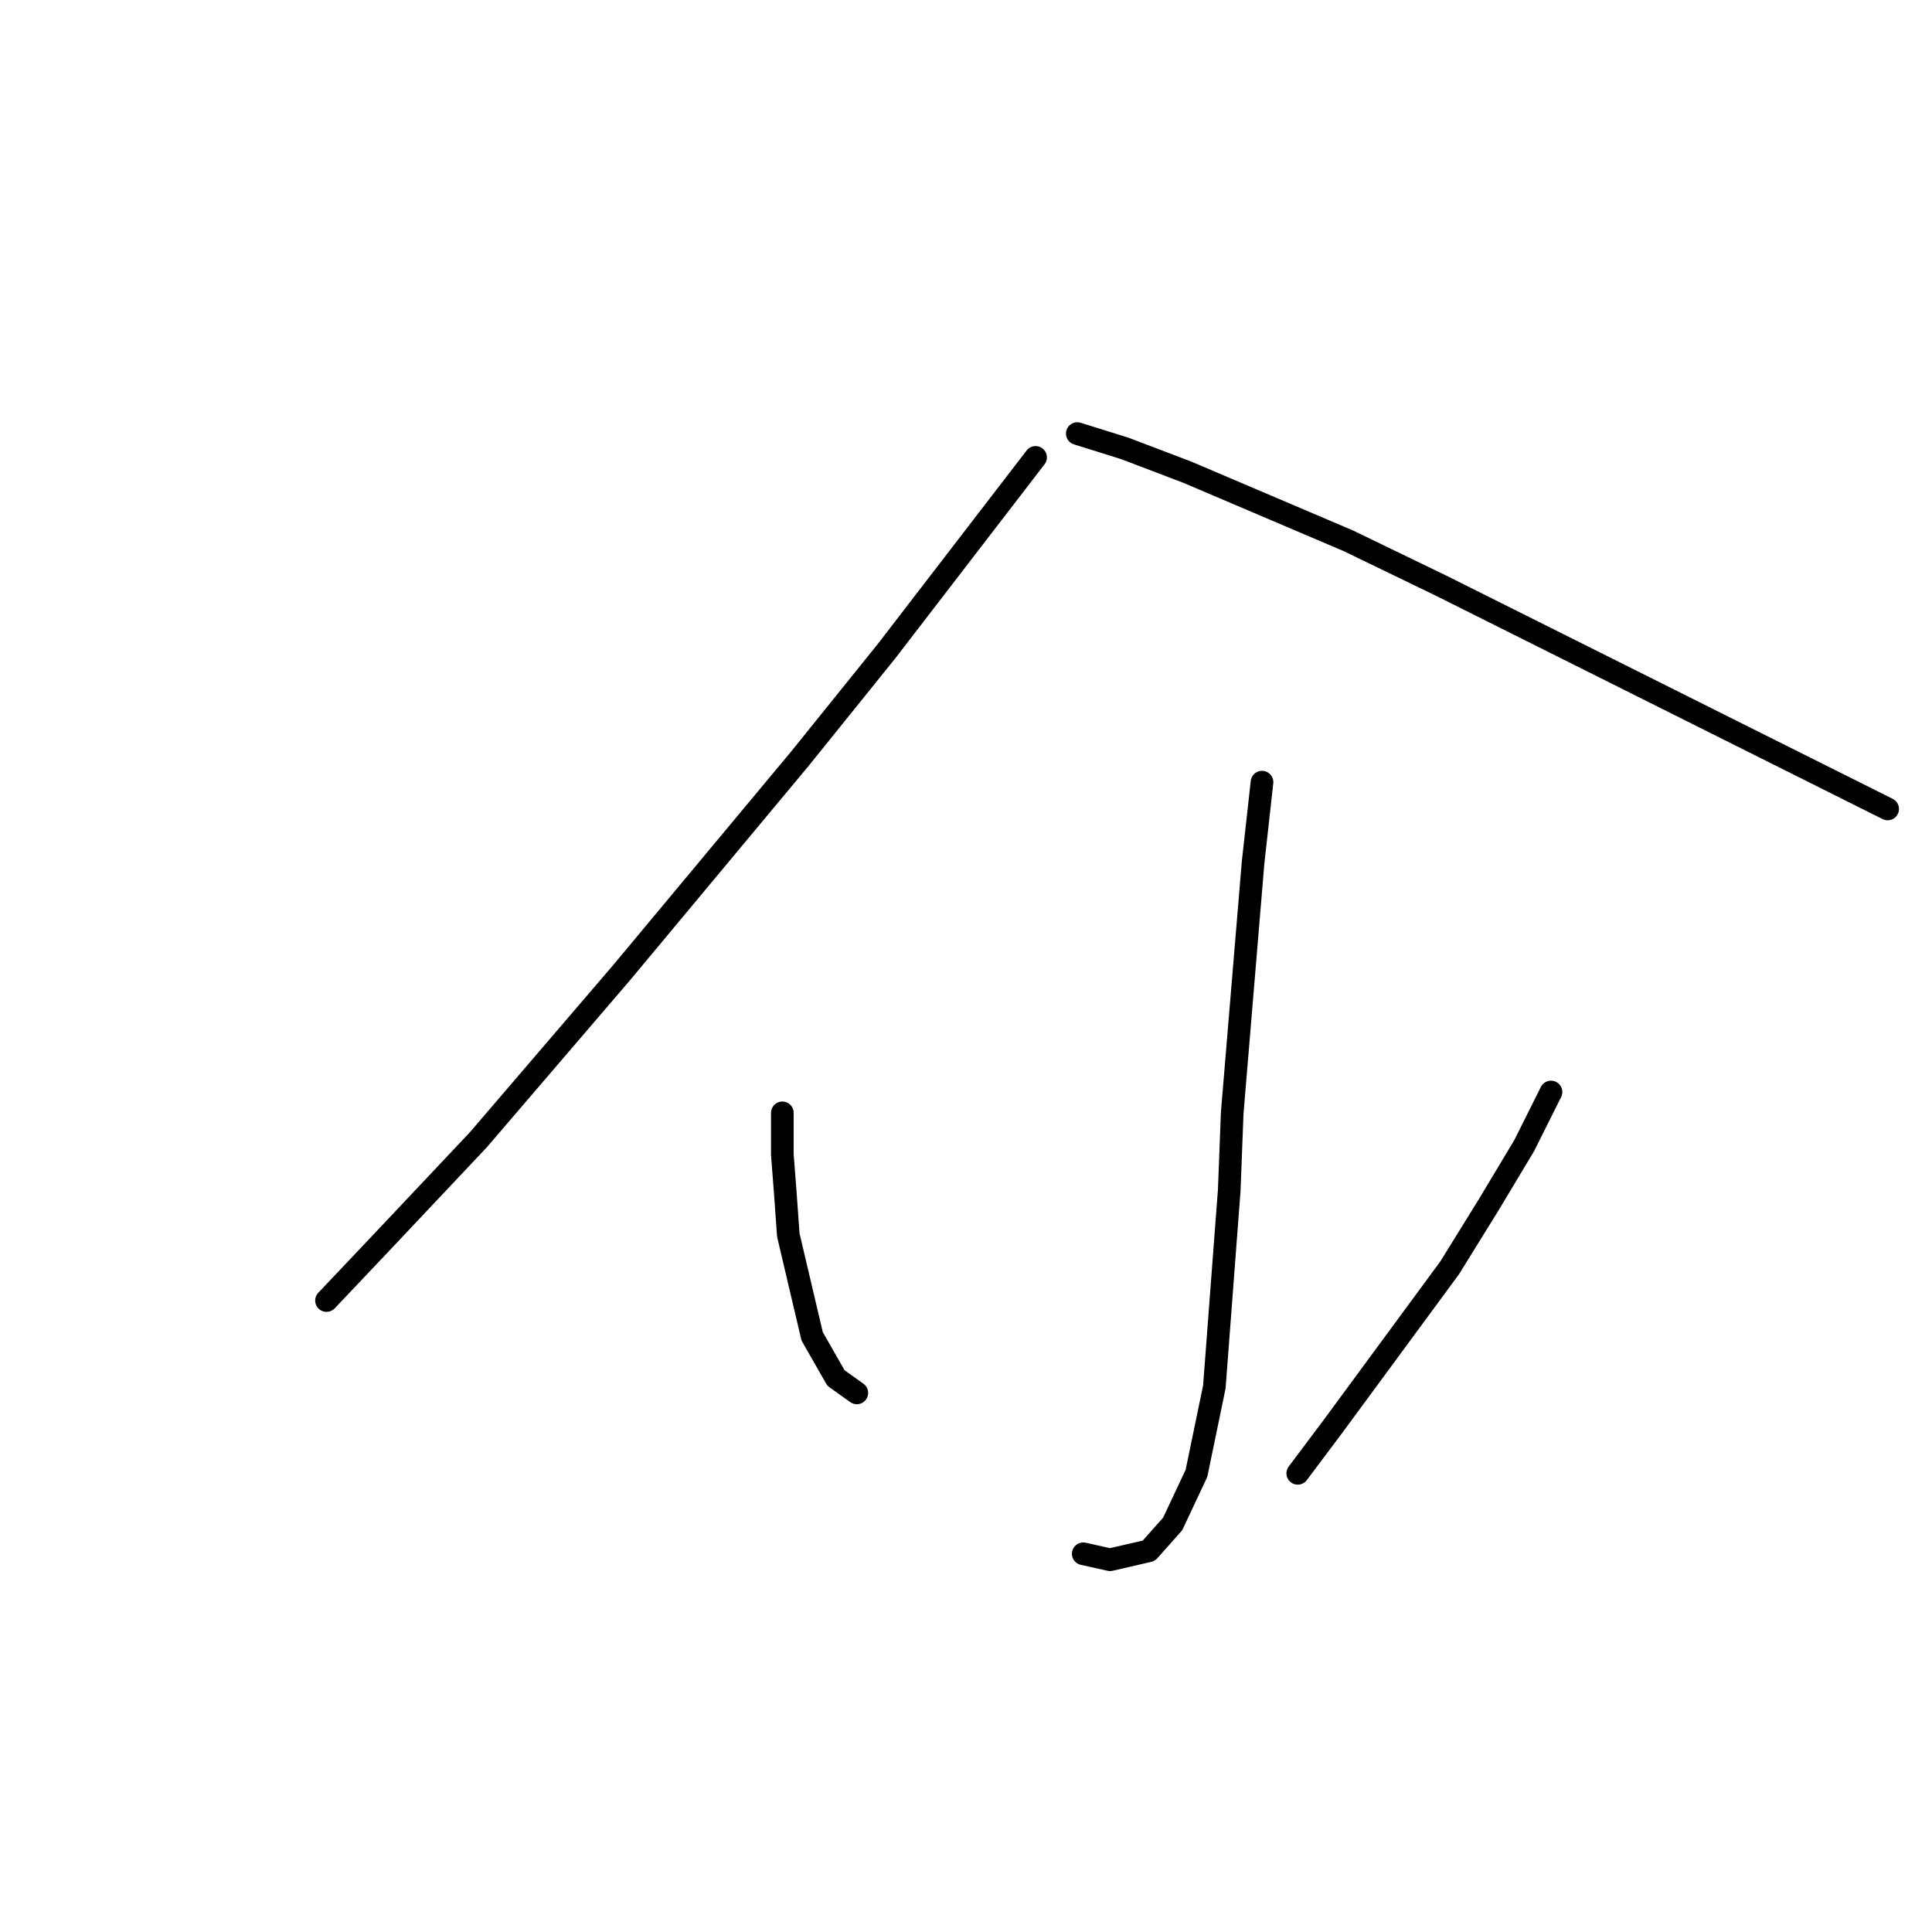 <?xml version="1.0" standalone="no"?>
    <svg width="256" height="256" xmlns="http://www.w3.org/2000/svg" version="1.1">
    <polyline stroke="black" stroke-width="3" stroke-linecap="round" fill="transparent" stroke-linejoin="round" points="137.22 60.608 117.482 86.268 106.033 100.48 82.347 128.904 63.398 151.011 50.37 164.828 43.264 172.329 43.264 172.329 " />
        <polyline stroke="black" stroke-width="3" stroke-linecap="round" fill="transparent" stroke-linejoin="round" points="142.747 57.45 149.063 59.424 157.354 62.582 178.671 71.662 190.909 77.583 223.28 93.769 238.282 101.27 247.756 106.007 250.125 107.191 250.125 107.191 " />
        <polyline stroke="black" stroke-width="3" stroke-linecap="round" fill="transparent" stroke-linejoin="round" points="167.223 103.638 166.039 114.297 163.275 147.458 162.88 157.722 160.906 183.777 158.538 195.225 155.38 201.937 152.221 205.49 147.089 206.674 143.536 205.884 143.536 205.884 " />
        <polyline stroke="black" stroke-width="3" stroke-linecap="round" fill="transparent" stroke-linejoin="round" points="103.664 147.458 103.664 152.985 104.059 158.117 104.454 163.644 107.612 177.066 110.77 182.593 113.534 184.567 113.534 184.567 " />
        <polyline stroke="black" stroke-width="3" stroke-linecap="round" fill="transparent" stroke-linejoin="round" points="205.516 144.695 201.963 151.801 197.226 159.696 192.093 167.986 176.697 188.909 171.96 195.225 171.96 195.225 " />
        </svg>
